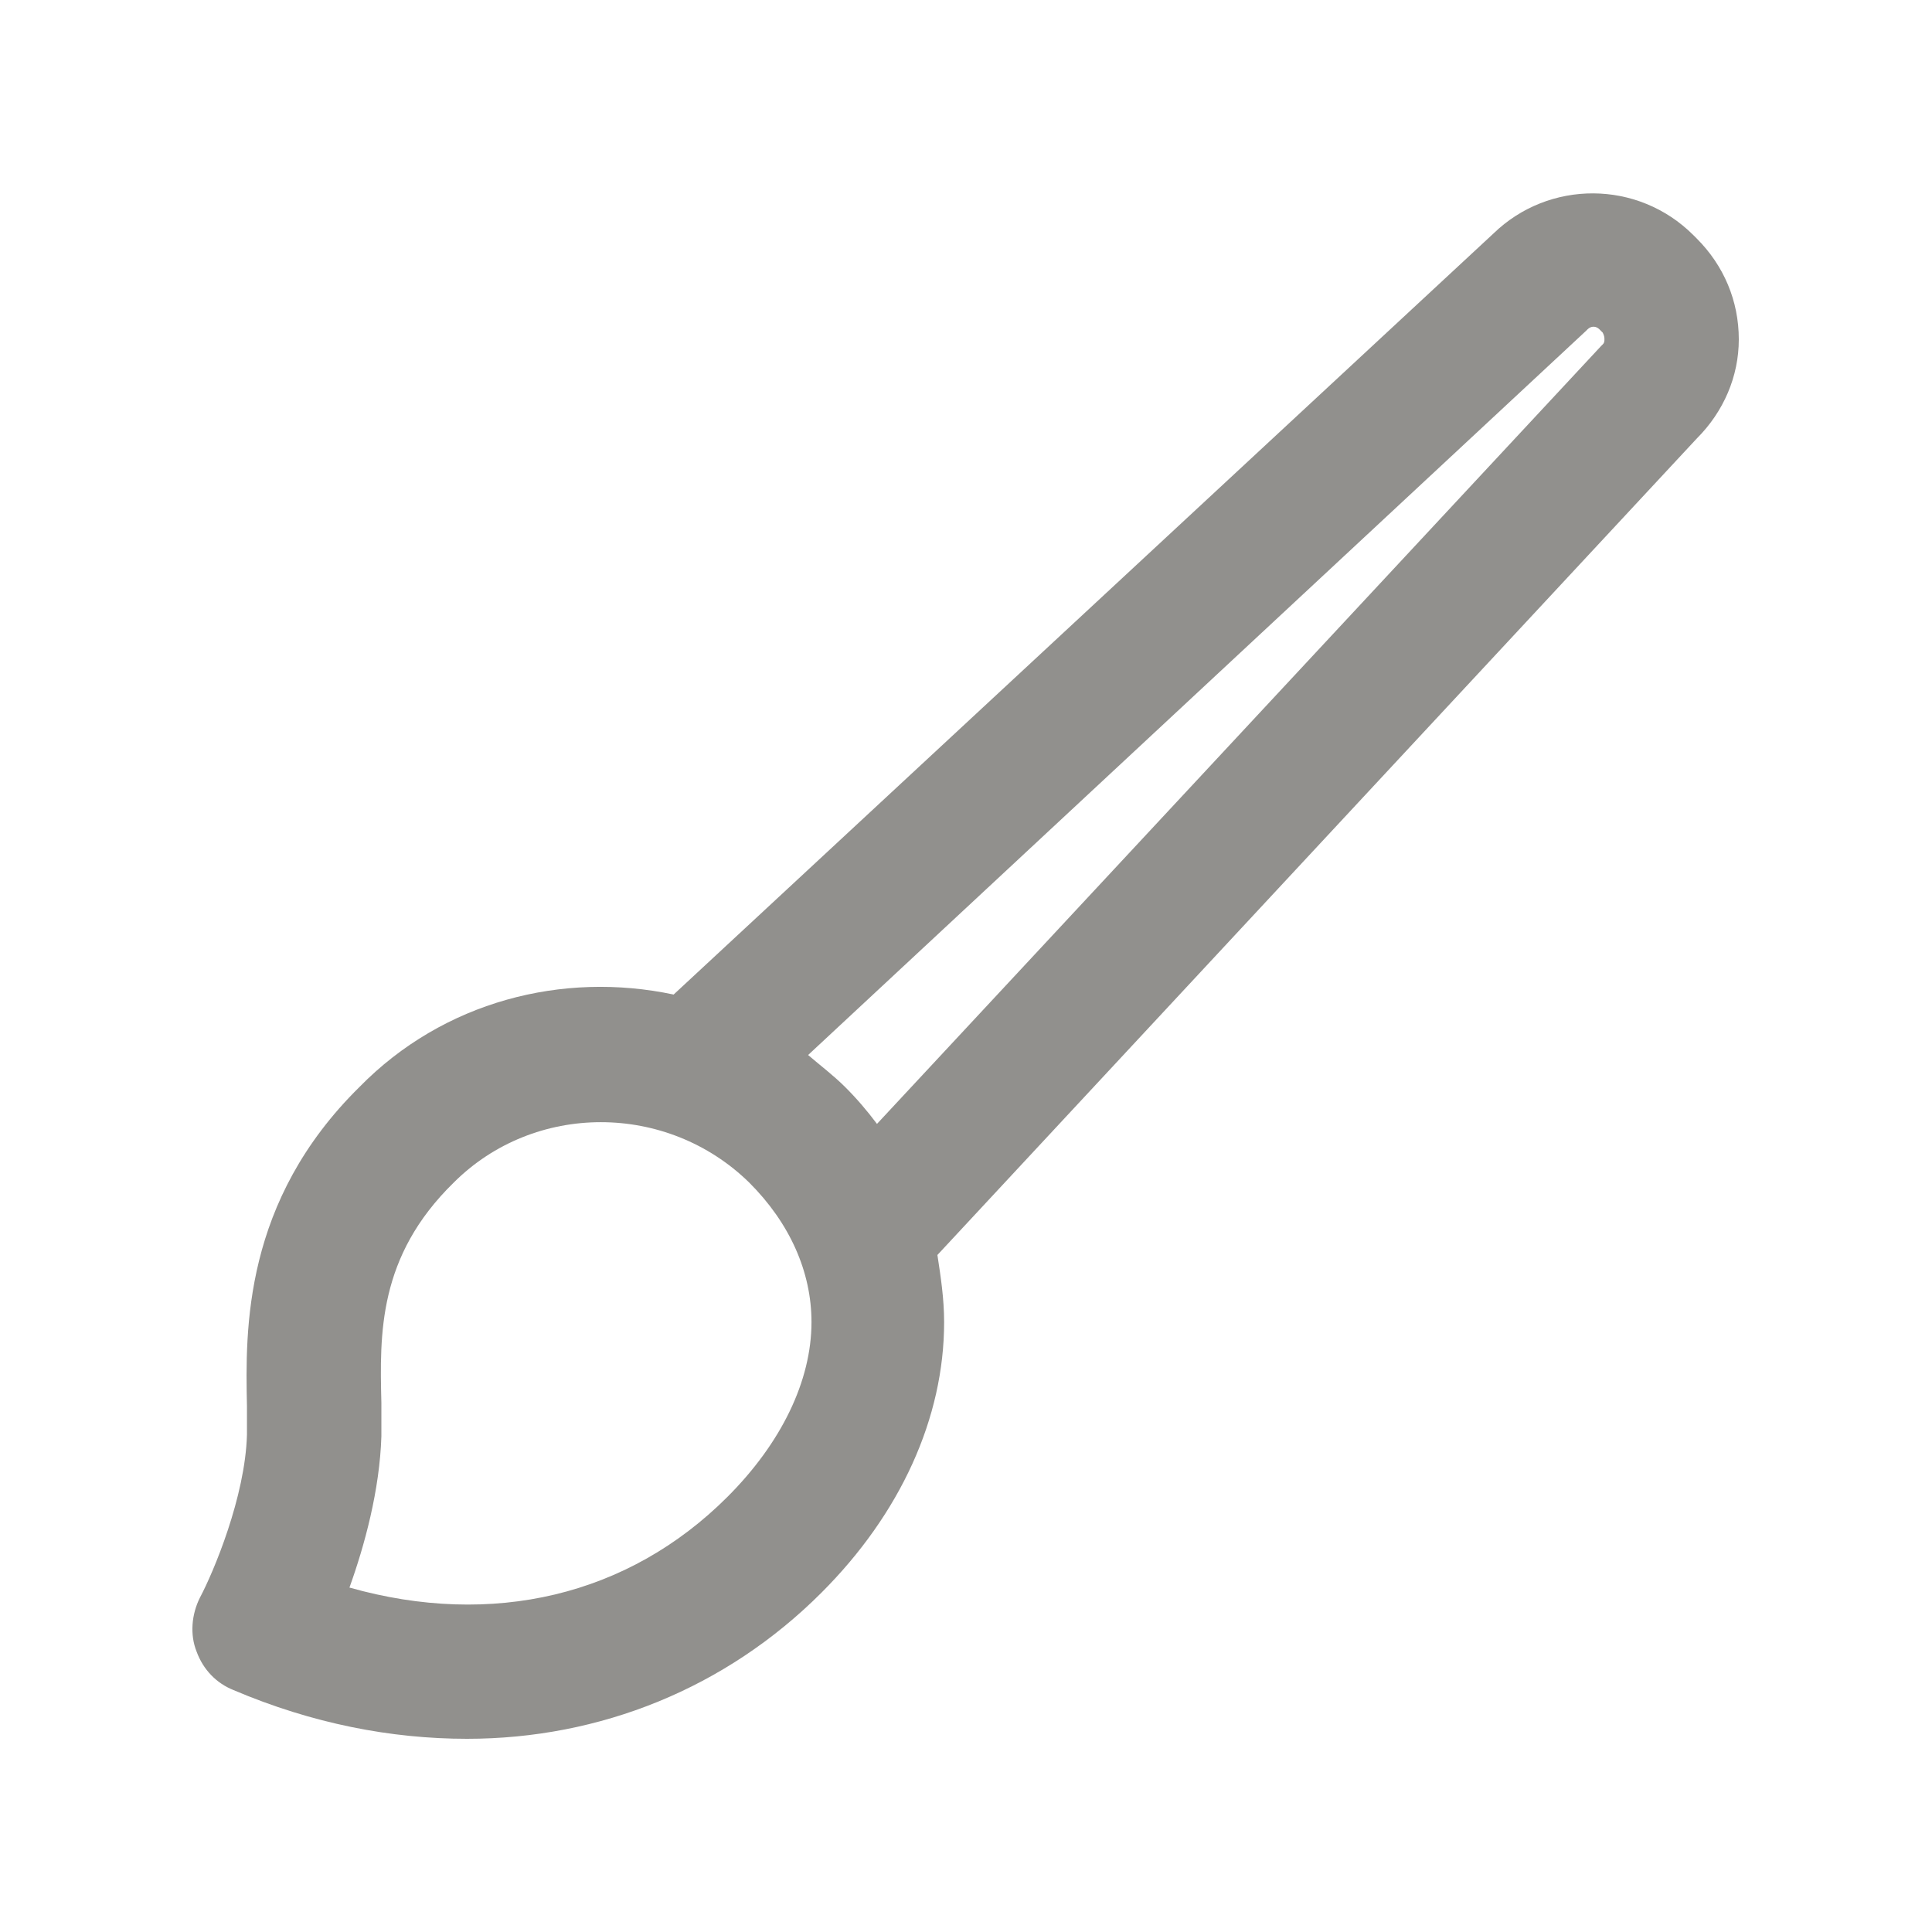 <!-- Generated by IcoMoon.io -->
<svg version="1.1" xmlns="http://www.w3.org/2000/svg" width="40" height="40" viewBox="0 0 40 40">
<title>di-brush</title>
<path fill="#91908d" d="M36 7.026c0-0.8-0.313-1.53-0.87-2.087l-0.070-0.070c-1.148-1.148-2.991-1.148-4.139-0.035l-16.974 15.757c-2.296-0.487-4.765 0.139-6.504 1.913-2.4 2.365-2.365 5.009-2.33 6.609 0 0.209 0 0.417 0 0.591-0.035 1.287-0.696 2.852-0.974 3.374-0.174 0.348-0.209 0.765-0.070 1.113 0.139 0.383 0.417 0.661 0.765 0.8 1.635 0.696 3.27 1.009 4.835 1.009 2.748 0 5.357-1.043 7.339-3.026 1.635-1.635 2.539-3.617 2.539-5.6 0-0.487-0.070-0.939-0.139-1.391l15.722-16.904c0.557-0.557 0.87-1.287 0.87-2.052zM15.061 30.991c-2.052 2.052-4.87 2.713-7.826 1.878 0.313-0.87 0.626-2.017 0.661-3.13v0c0-0.209 0-0.452 0-0.696-0.035-1.426-0.070-3.026 1.496-4.557 1.67-1.67 4.417-1.67 6.122 0 0.835 0.835 1.287 1.843 1.287 2.887 0 1.217-0.626 2.504-1.739 3.617zM33.183 7.13c0 0-0.035 0.035-0.035 0.035l-14.991 16.104c-0.209-0.278-0.417-0.522-0.661-0.765s-0.522-0.452-0.765-0.661l16.104-14.991c0 0 0.035-0.035 0.035-0.035 0.070-0.070 0.174-0.070 0.243 0l0.070 0.070c0.035 0.070 0.035 0.104 0.035 0.139s0 0.070-0.035 0.104z"></path>
</svg>
